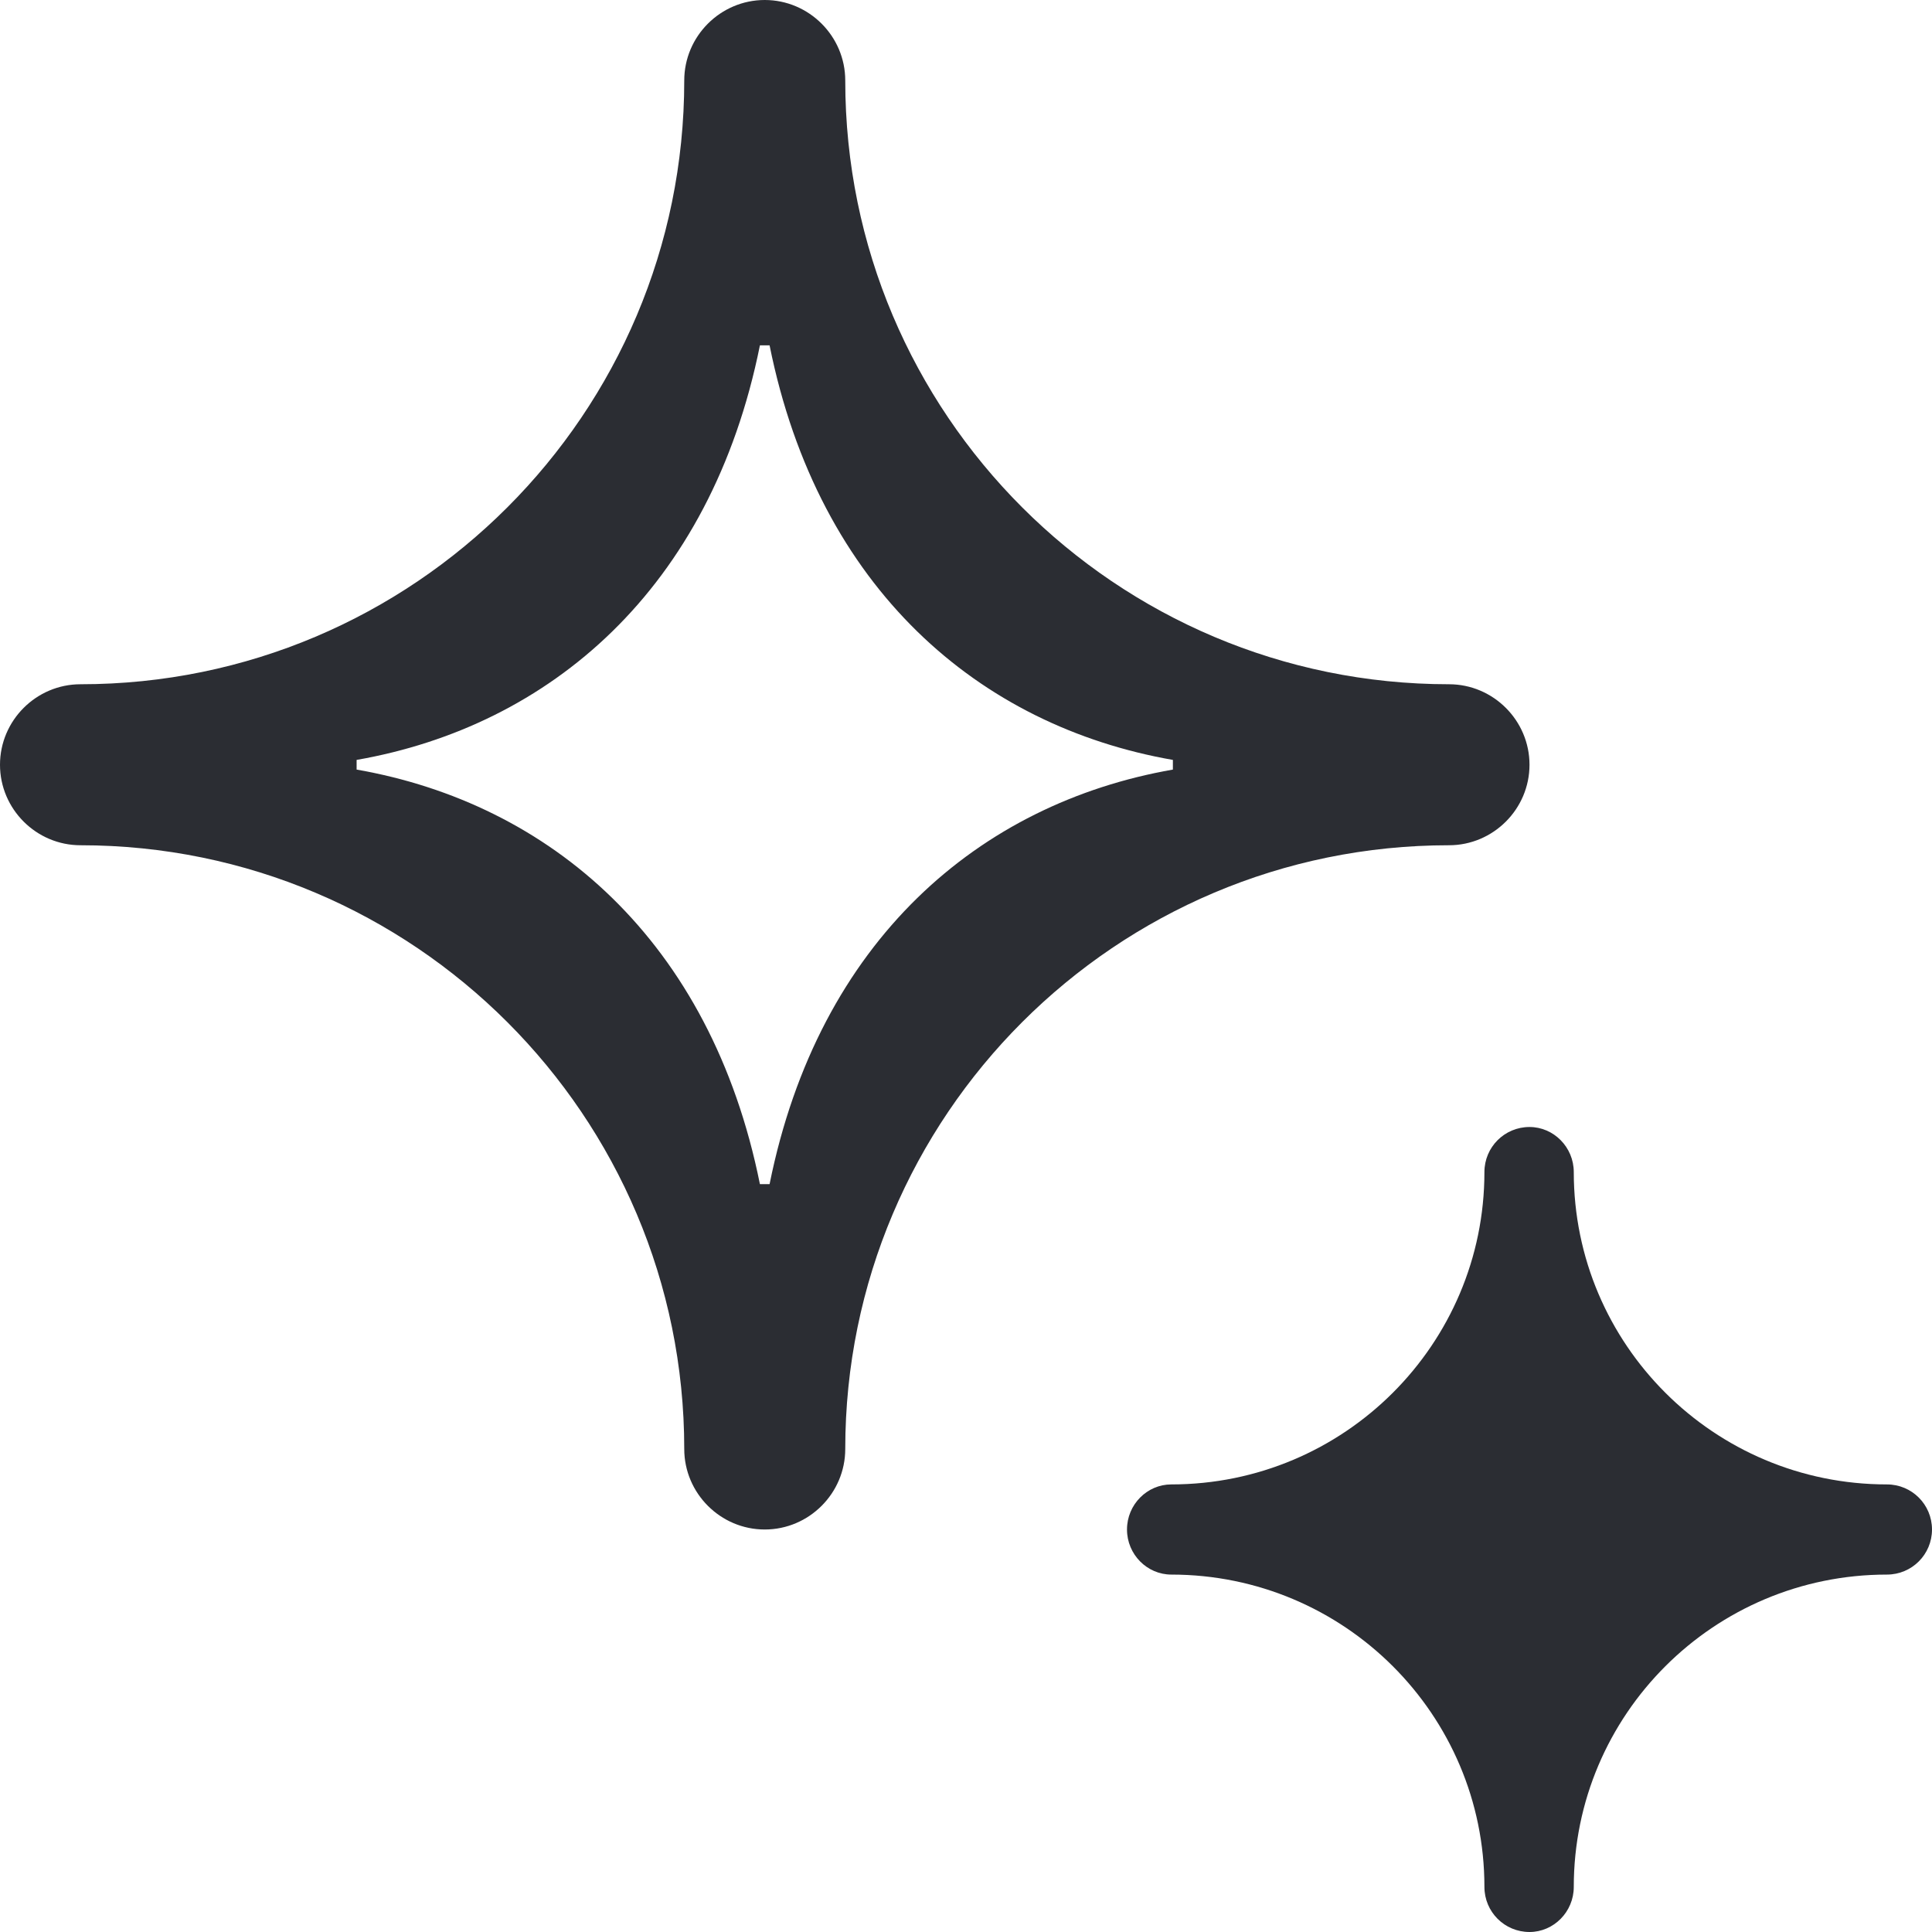 <svg width="24" height="24" viewBox="0 0 24 24" fill="none" xmlns="http://www.w3.org/2000/svg">
<path d="M4.43 9.44C6.83 9.02 8.83 7.32 9.44 4.29H9.56C10.17 7.32 12.17 9.02 14.57 9.44V9.56C12.17 9.98 10.17 11.68 9.56 14.71H9.44C8.83 11.68 6.83 9.98 4.43 9.56V9.44ZM19 24C19.3 24 19.55 23.75 19.55 23.44C19.55 21.3 21.29 19.56 23.44 19.56C23.75 19.56 24 19.31 24 19C24 18.69 23.75 18.44 23.44 18.44C21.29 18.44 19.55 16.7 19.55 14.56C19.55 14.25 19.3 14 19 14C18.69 14 18.44 14.25 18.44 14.56C18.44 16.7 16.7 18.44 14.55 18.44C14.25 18.44 14 18.69 14 19C14 19.31 14.25 19.56 14.55 19.56C16.7 19.56 18.44 21.3 18.44 23.44C18.44 23.75 18.69 24 19 24ZM9.5 19C10.05 19 10.5 18.55 10.5 18C10.5 13.86 13.86 10.5 18 10.5C18.55 10.5 19 10.05 19 9.5C19 8.95 18.55 8.5 18 8.5C13.86 8.5 10.5 5.14 10.5 1C10.5 0.45 10.05 0 9.5 0C8.95 0 8.5 0.45 8.5 1C8.5 5.14 5.14 8.5 1 8.5C0.45 8.5 0 8.95 0 9.5C0 10.05 0.45 10.5 1 10.5C5.14 10.5 8.5 13.86 8.5 18C8.5 18.55 8.95 19 9.5 19Z" fill="#2B2D33"/>
</svg>
